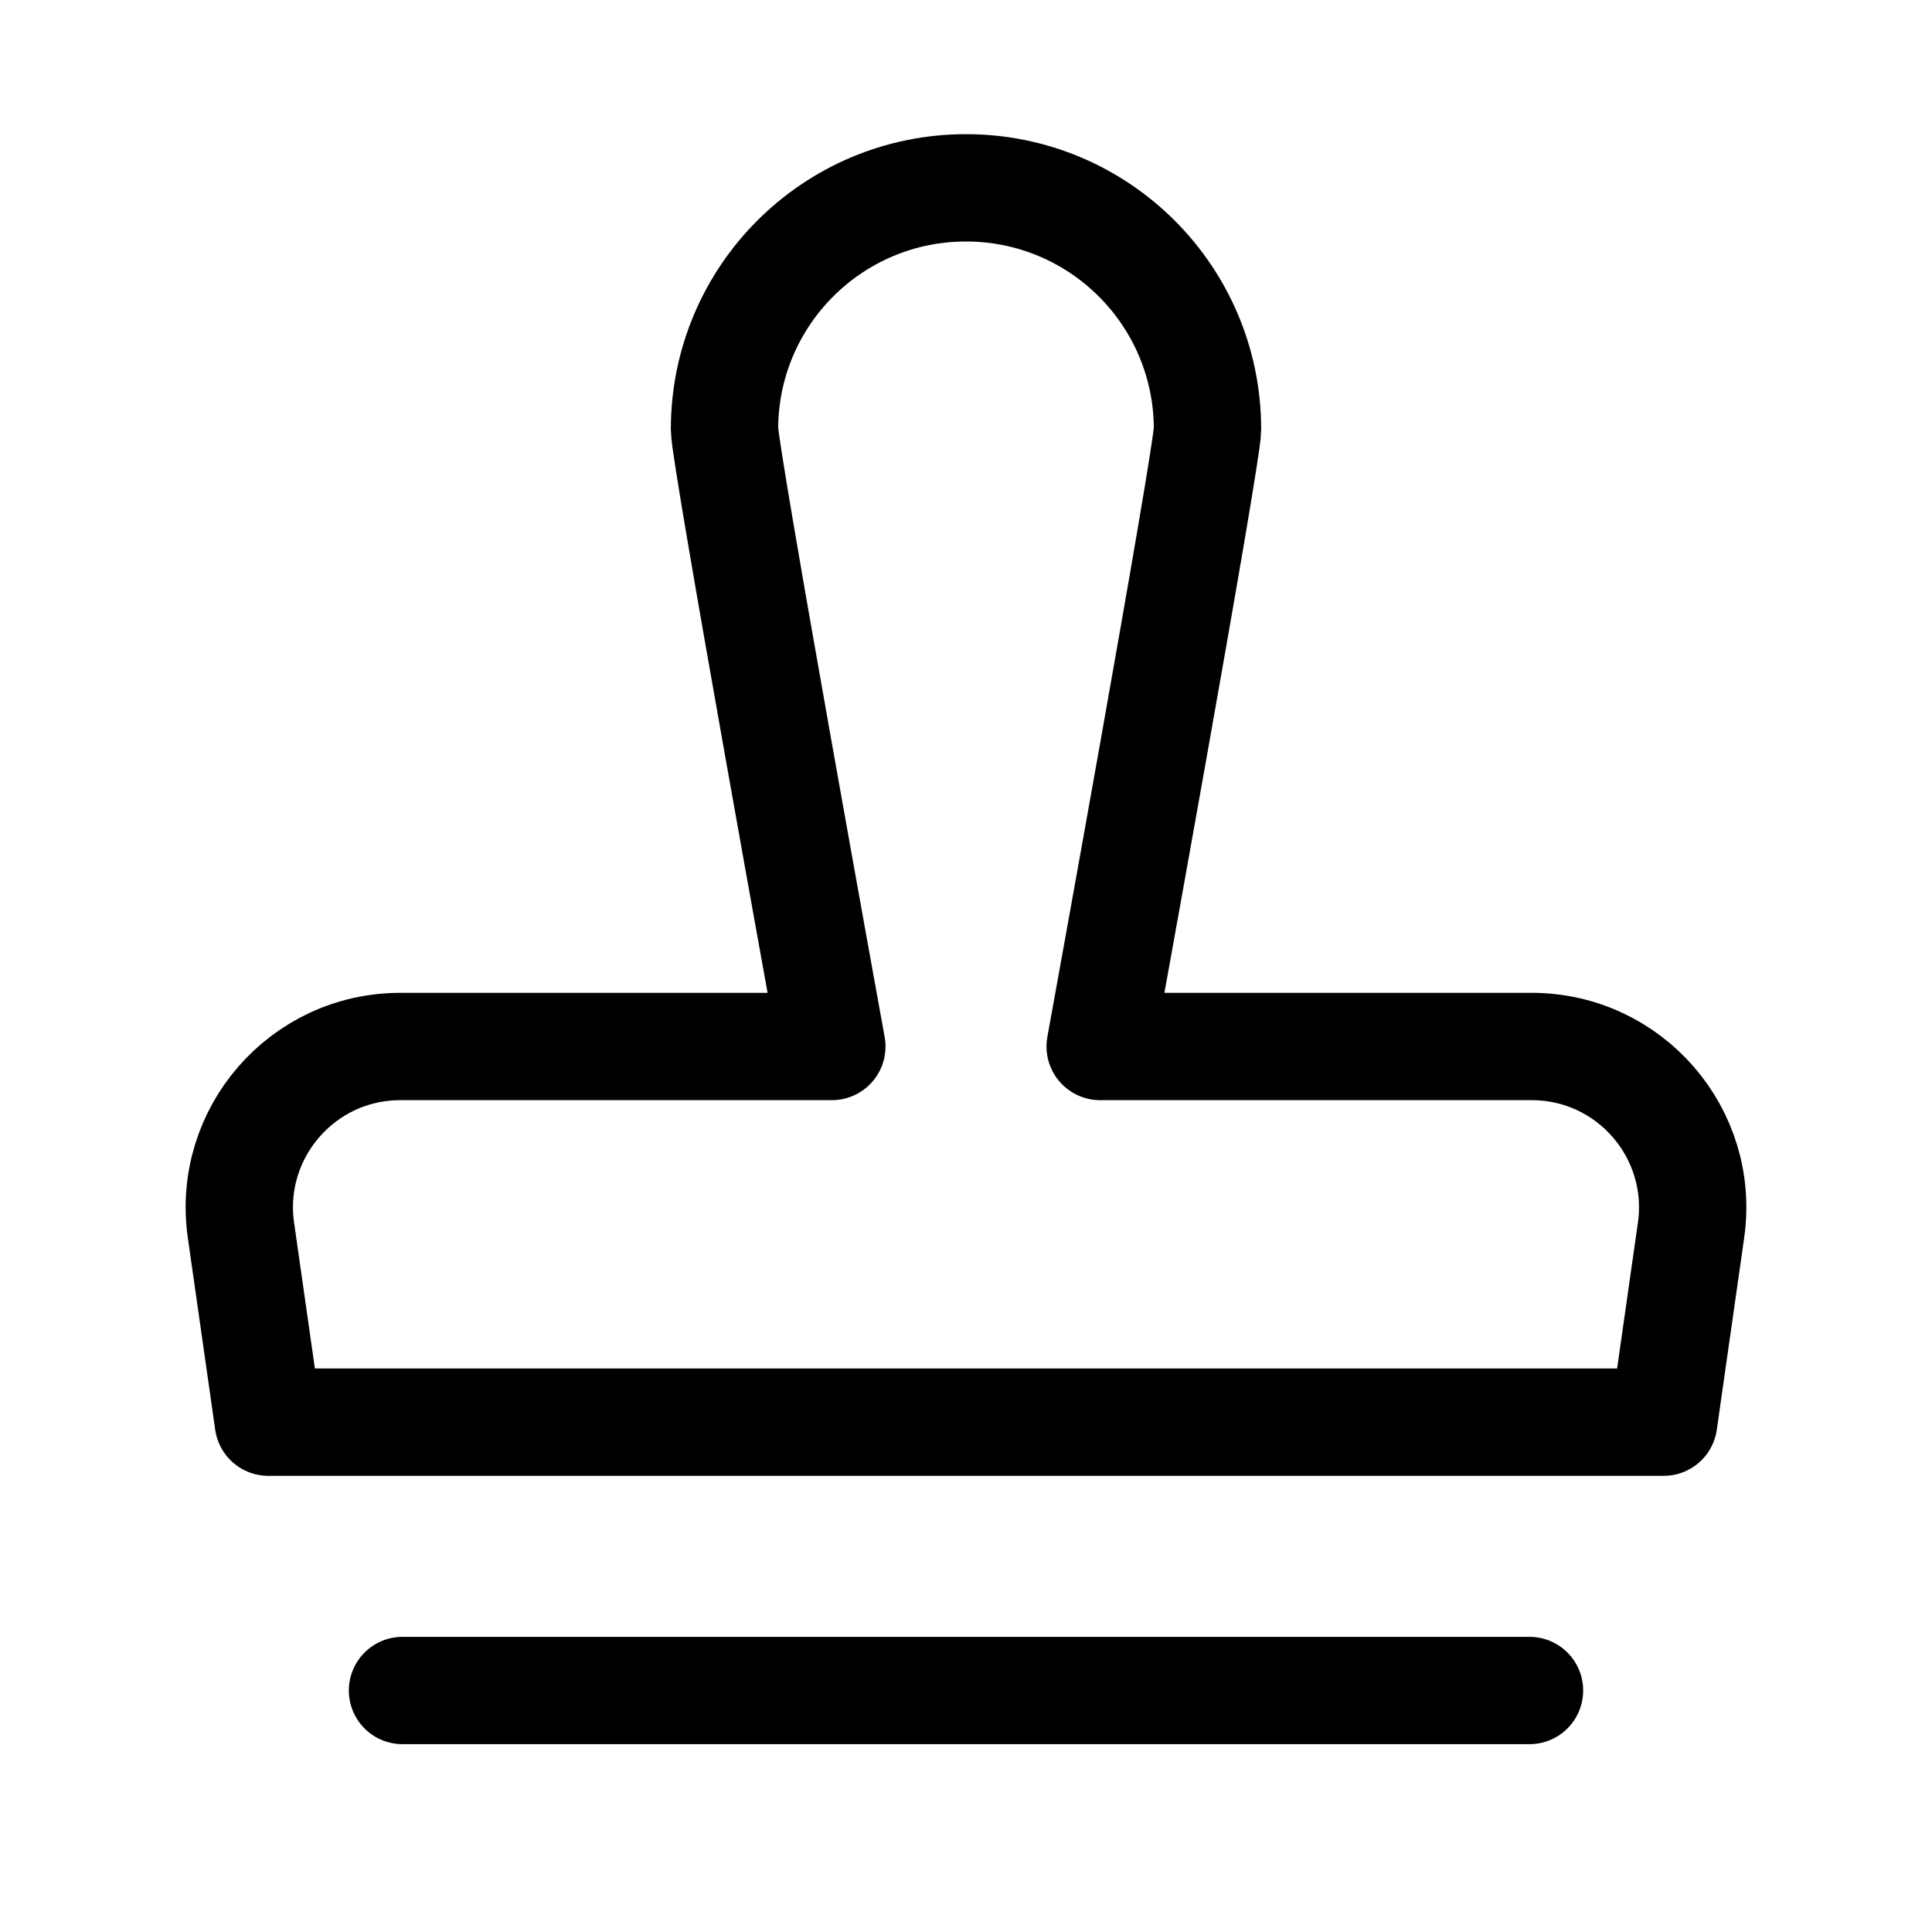 <svg xmlns="http://www.w3.org/2000/svg" height="18" width="18" viewBox="0 0 18 18"><title>stamp</title><g fill="none" stroke="currentColor" class="nc-icon-wrapper"><line x1="3.75" y1="15.75" x2="14.25" y2="15.75" stroke-linecap="round" stroke-linejoin="round" stroke="currentColor"></line><path d="M14.27,9.75h-4.02s1-5.505,1-5.75c0-1.243-1.007-2.25-2.25-2.25s-2.25,1.007-2.25,2.25c0,.245,1,5.75,1,5.75H3.73c-.913,0-1.614,.808-1.485,1.712l.255,1.788H15.5l.255-1.788c.129-.904-.572-1.712-1.485-1.712Z" stroke-linecap="round" stroke-linejoin="round"></path></g></svg>